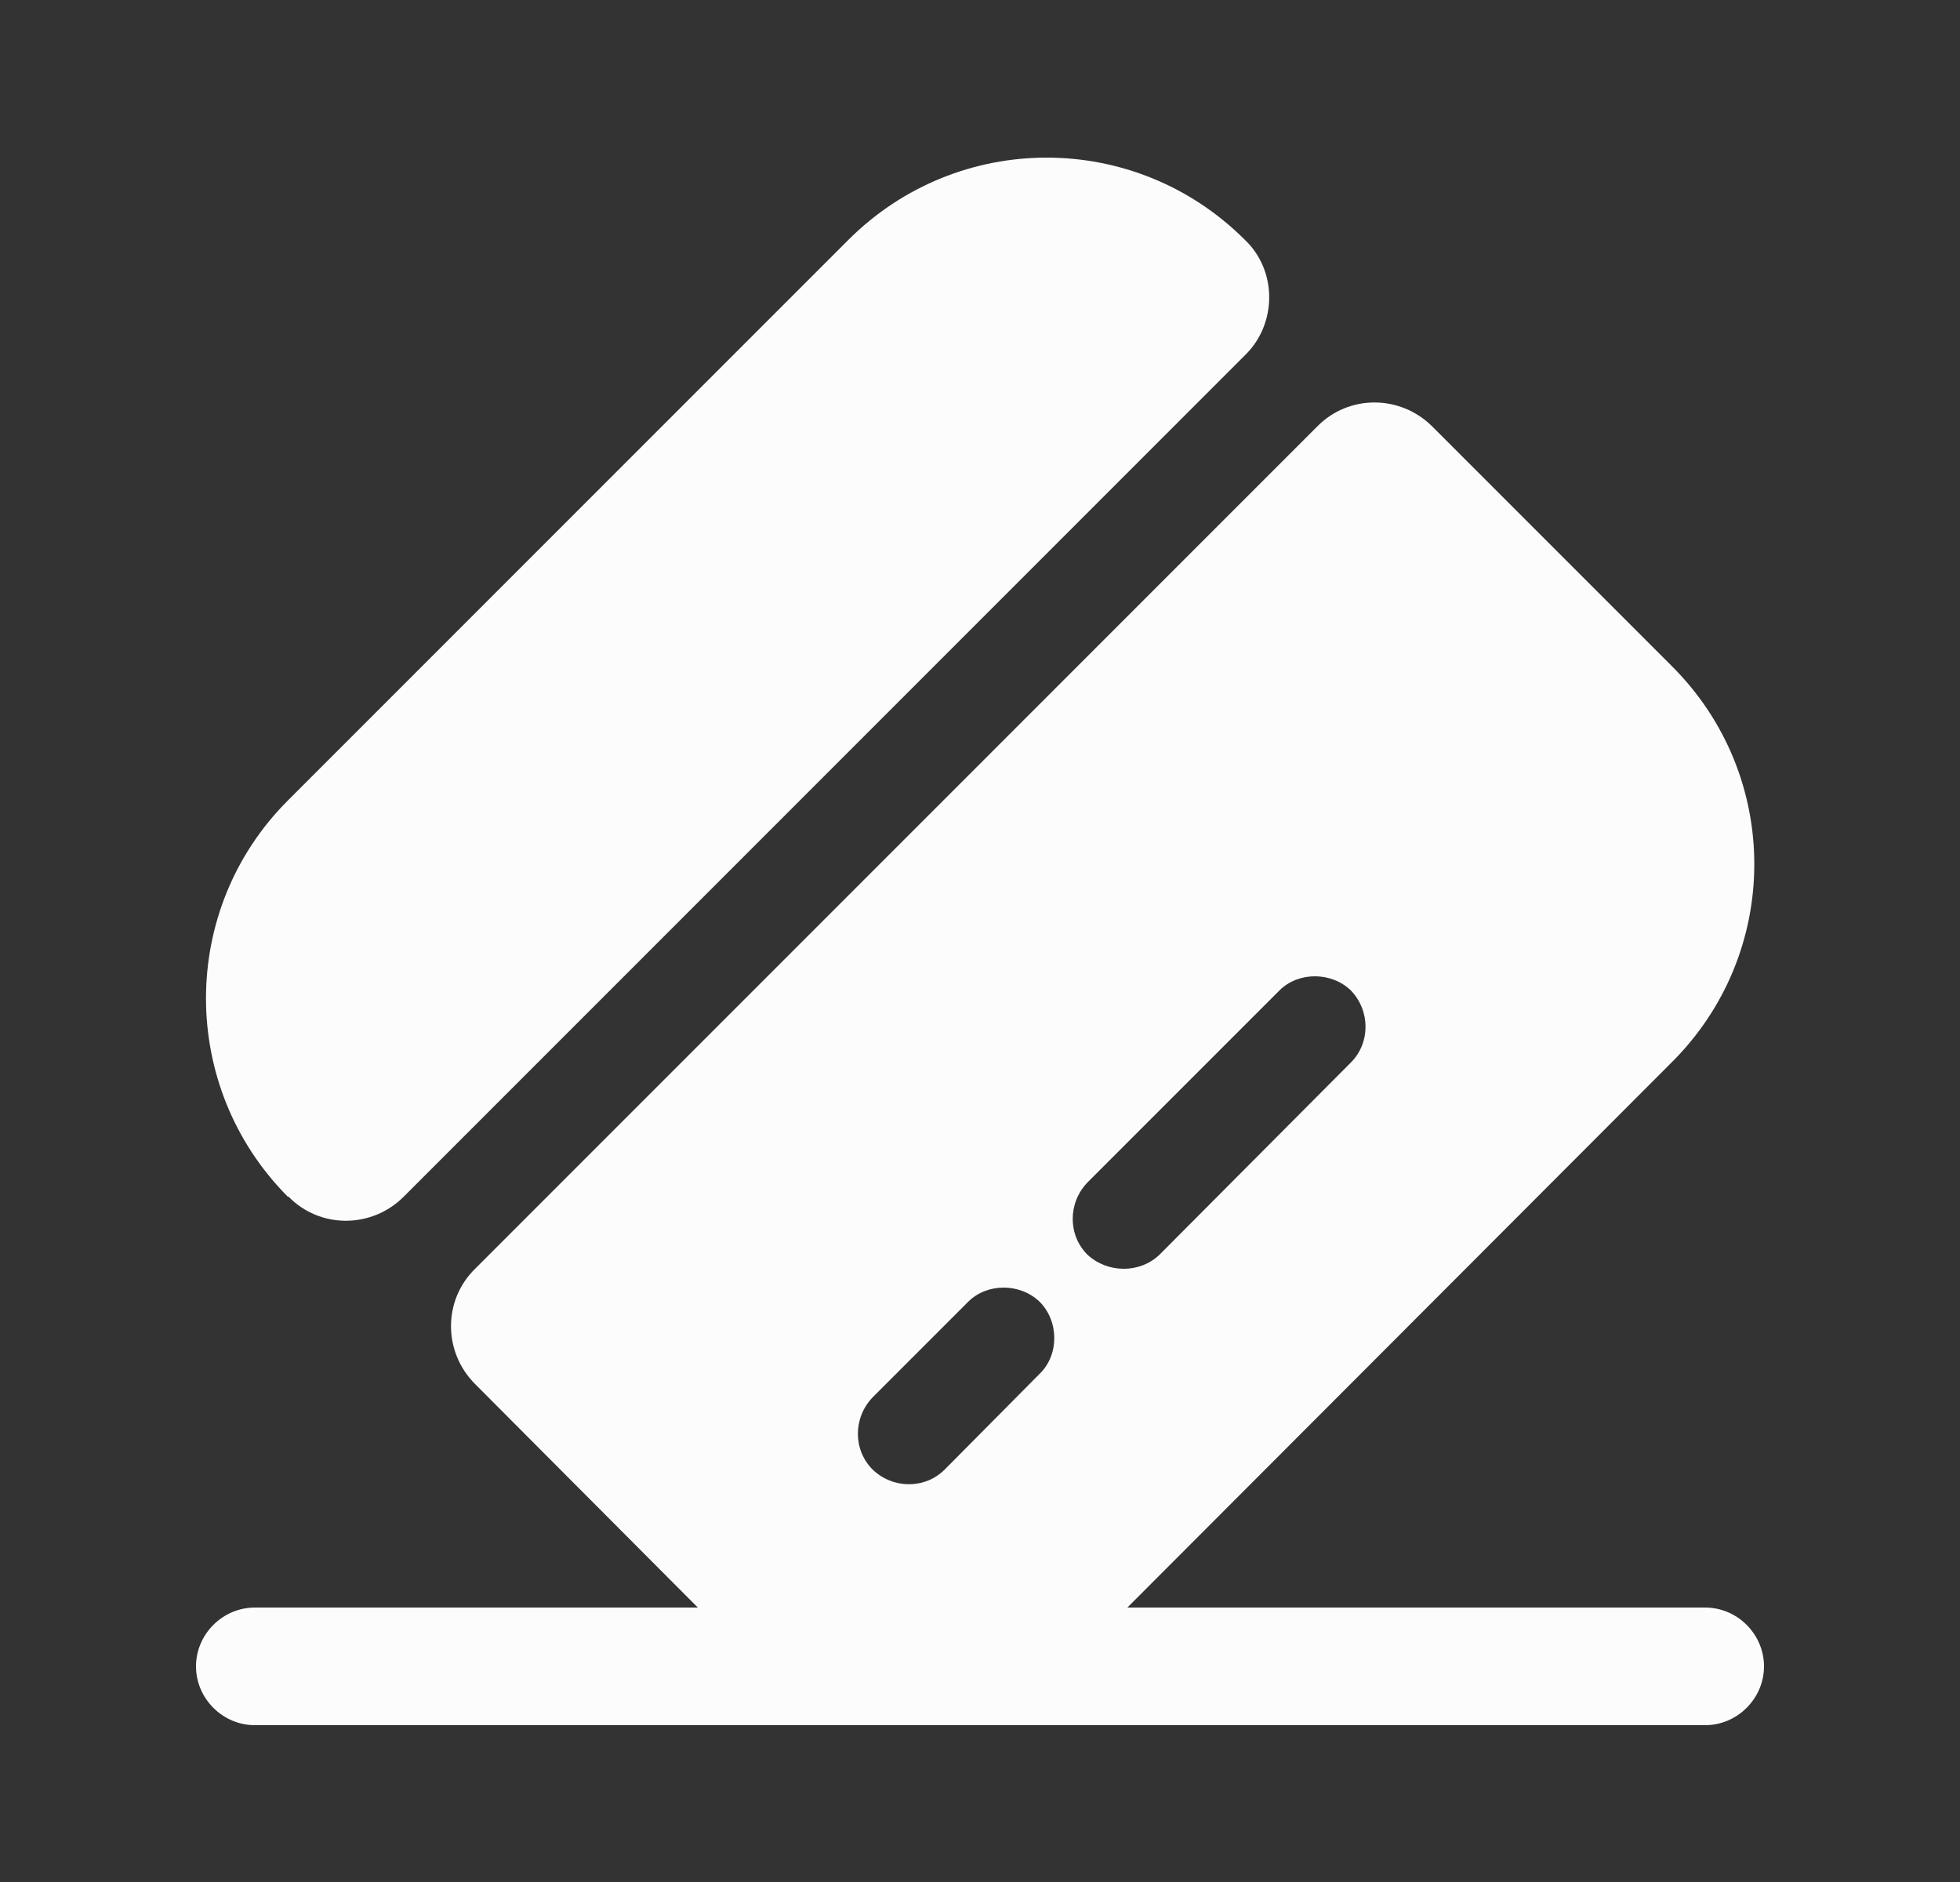 <svg width="25" height="24" viewBox="0 0 25 24" fill="none" xmlns="http://www.w3.org/2000/svg">
<rect x="0" y="0" width="25" height="24" fill="#333333" stroke="none"/>
<g id="vuesax/bold/card-pos">
<g id="card-pos">
<path id="Vector" d="M22.5 21.25C22.5 21.66 22.16 22 21.75 22H3.25C2.84 22 2.5 21.66 2.5 21.25C2.5 20.84 2.84 20.5 3.25 20.5H21.75C22.16 20.5 22.5 20.84 22.5 21.25Z" fill="#FCFCFD"/>
<path id="Vector_2" d="M15.89 4.52L5.15 15.26C4.74 15.67 4.08 15.67 3.68 15.26H3.67C2.28 13.86 2.28 11.6 3.67 10.21L10.82 3.06C12.22 1.66 14.48 1.66 15.88 3.06C16.29 3.45 16.29 4.12 15.89 4.52Z" fill="#FCFCFD"/>
<path id="Vector_3" d="M21.32 8.49L18.27 5.44C17.86 5.03 17.2 5.03 16.8 5.44L6.06 16.18C5.65 16.58 5.65 17.24 6.06 17.65L9.11 20.71C10.51 22.1 12.77 22.1 14.17 20.71L21.31 13.56C22.73 12.16 22.73 9.89 21.32 8.49ZM13.26 17.52L12.05 18.74C11.8 18.99 11.39 18.99 11.13 18.74C10.88 18.49 10.88 18.08 11.13 17.82L12.35 16.6C12.59 16.36 13.01 16.36 13.26 16.6C13.51 16.85 13.51 17.28 13.26 17.52ZM17.23 13.55L14.79 16C14.54 16.24 14.13 16.24 13.87 16C13.62 15.75 13.62 15.34 13.87 15.08L16.32 12.63C16.56 12.39 16.98 12.39 17.23 12.63C17.48 12.89 17.48 13.3 17.23 13.55Z" fill="#FCFCFD"/>
</g>
</g>
</svg>
